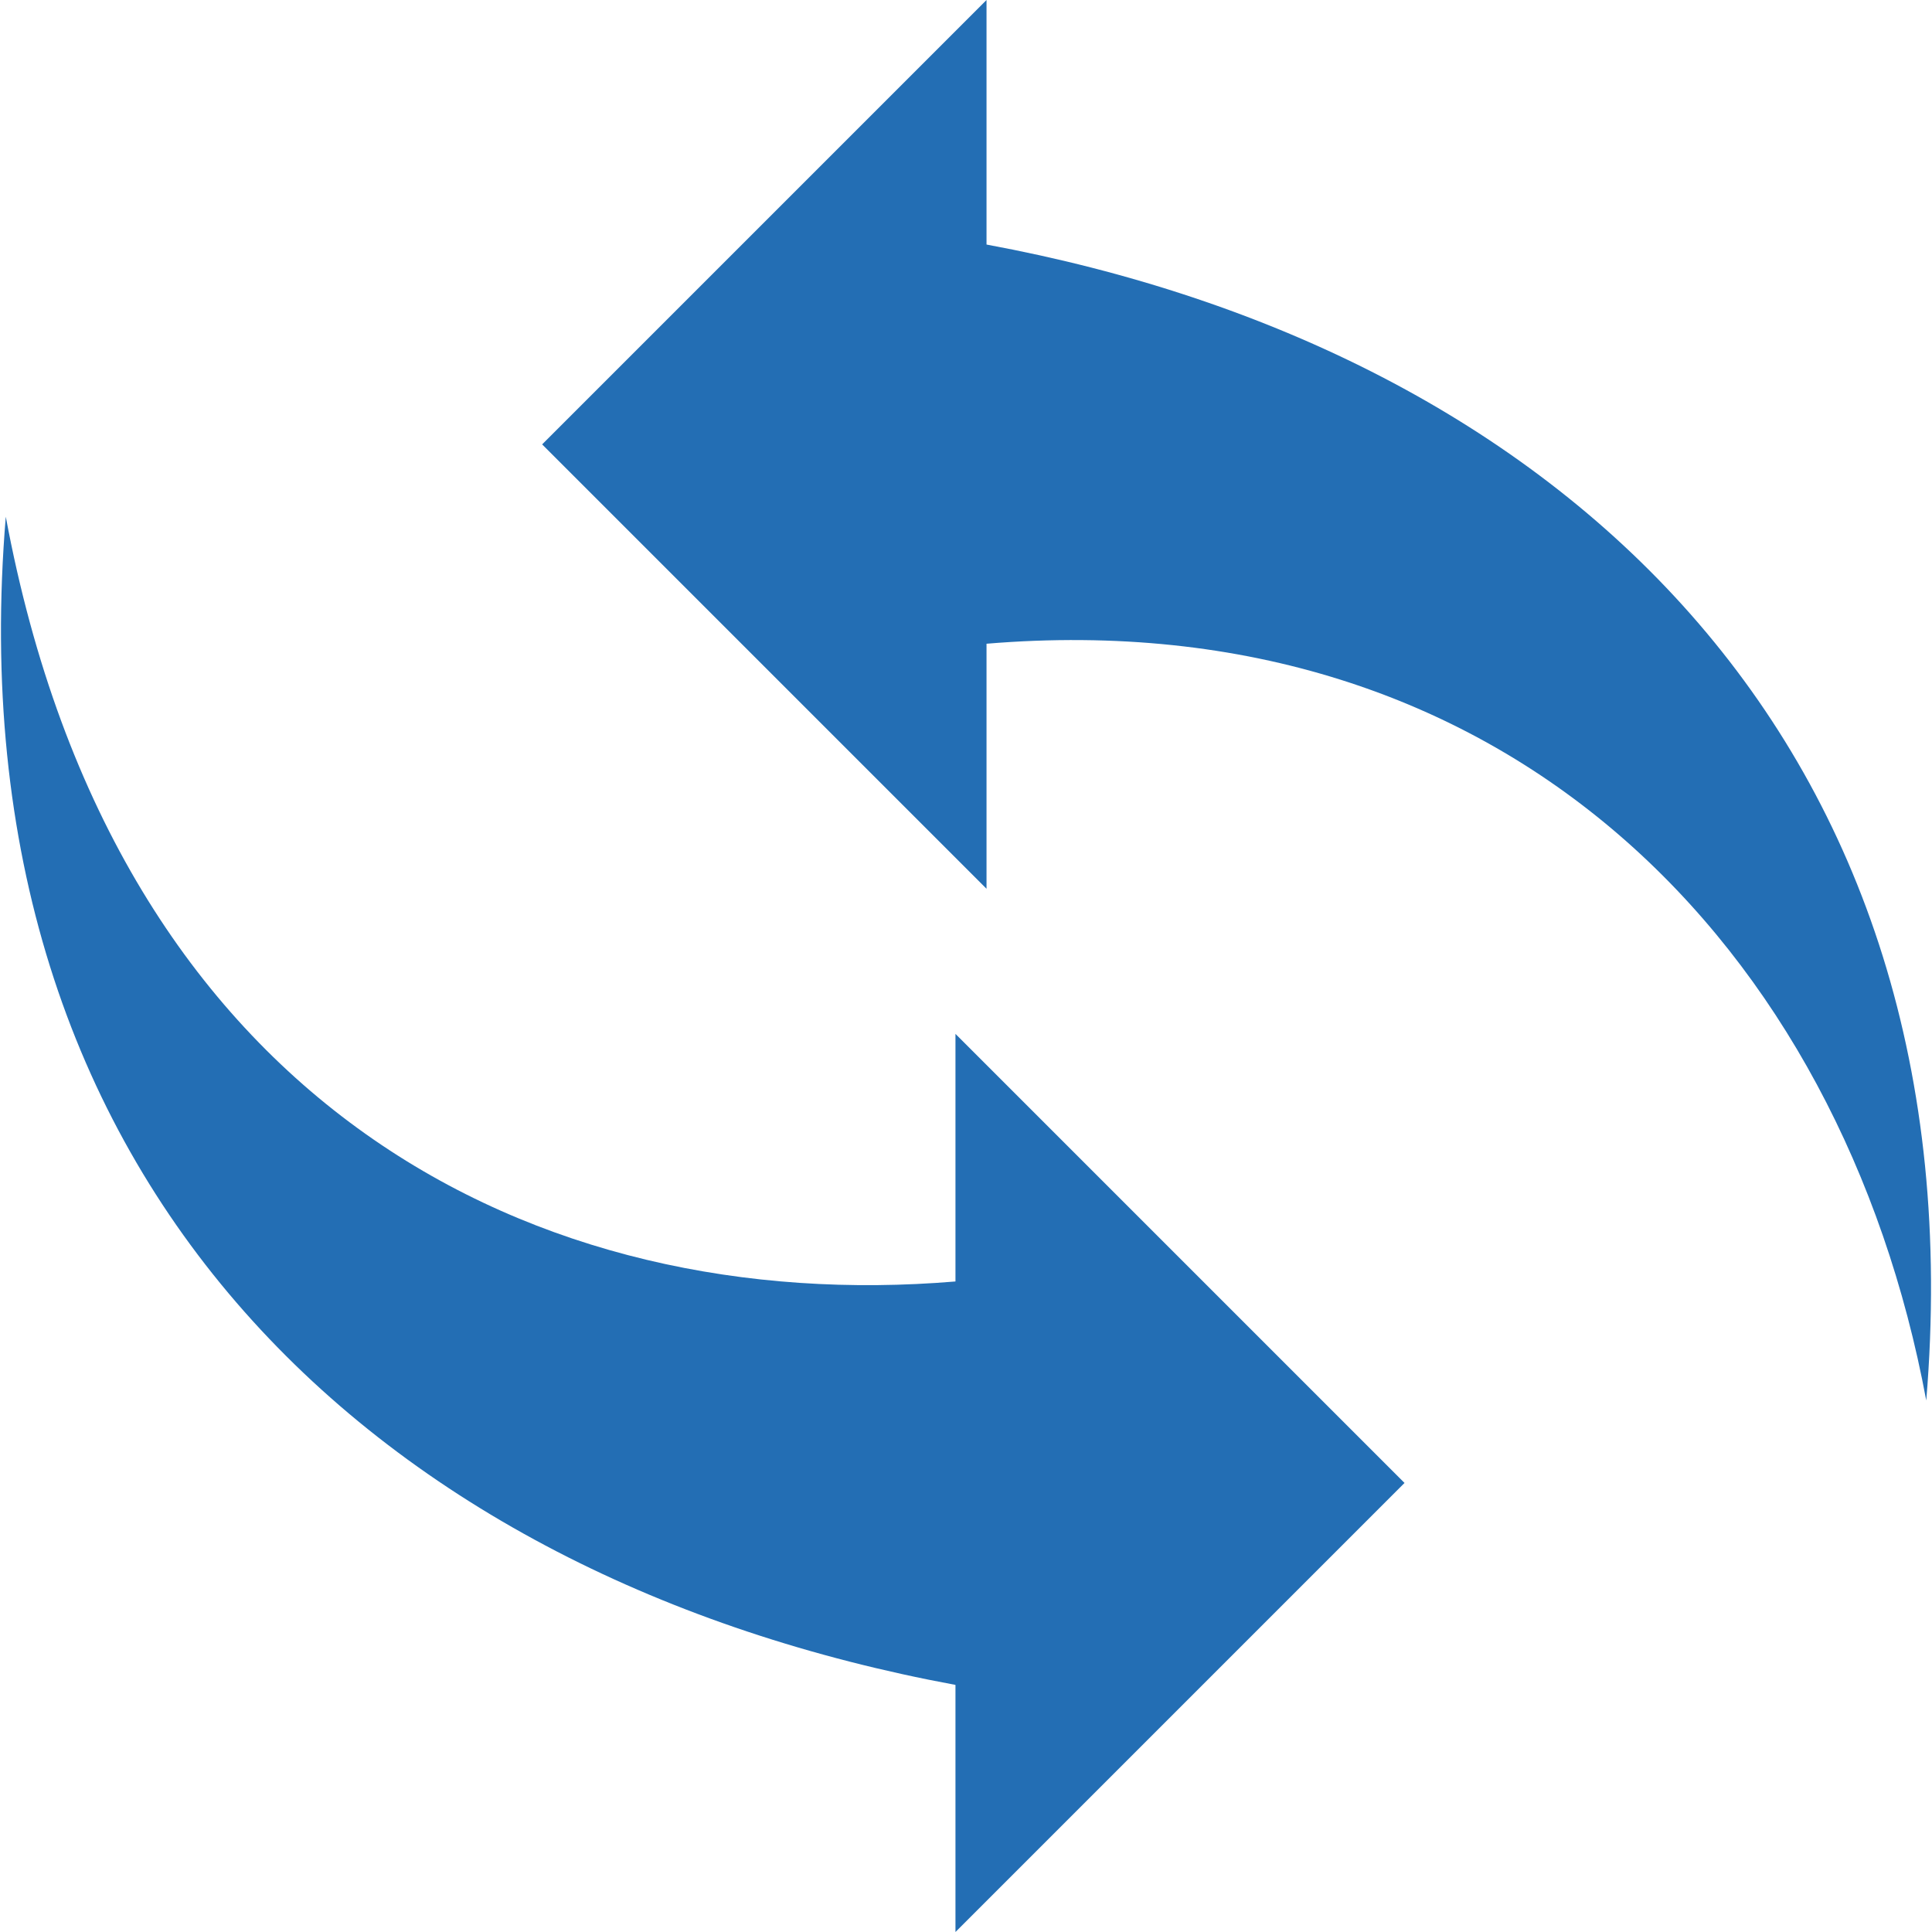 <?xml version="1.0" encoding="UTF-8" standalone="no"?>
<!-- Generator: Adobe Illustrator 19.0.0, SVG Export Plug-In . SVG Version: 6.00 Build 0)  -->

<svg
   version="1.1"
   id="Capa_1"
   x="0px"
   y="0px"
   viewBox="0 0 509.536 509.536"
   style="enable-background:new 0 0 509.536 509.536;"
   xml:space="preserve"
   sodipodi:docname="res.svg"
   inkscape:version="1.1 (c68e22c387, 2021-05-23)"
   xmlns:inkscape="http://www.inkscape.org/namespaces/inkscape"
   xmlns:sodipodi="http://sodipodi.sourceforge.net/DTD/sodipodi-0.dtd"
   xmlns="http://www.w3.org/2000/svg"
   xmlns:svg="http://www.w3.org/2000/svg"><defs
   id="defs39" /><sodipodi:namedview
   id="namedview37"
   pagecolor="#ffffff"
   bordercolor="#666666"
   borderopacity="1.0"
   inkscape:pageshadow="2"
   inkscape:pageopacity="0.0"
   inkscape:pagecheckerboard="0"
   showgrid="false"
   inkscape:zoom="1.6328581"
   inkscape:cx="254.76801"
   inkscape:cy="255.07422"
   inkscape:window-width="1920"
   inkscape:window-height="1017"
   inkscape:window-x="-8"
   inkscape:window-y="-8"
   inkscape:window-maximized="1"
   inkscape:current-layer="Capa_1" />
<path
   style="fill:#236eb4;fill-opacity:1"
   d="M260.182,64.496V0l-117.2,117.2l117.2,117.2v-64.624c137.072-11.44,225.536,79.728,247.84,199.584  C522.47,195.296,410.694,92.352,260.182,64.496z"
   id="path2" />
<path
   style="fill:#236eb4;fill-opacity:1"
   d="M251.99,444.368v65.168l118.432-118.432L251.99,272.672v65.296  c-110,9.184-221.424-45.744-250.464-201.696C-13.098,312.576,100.406,416.304,251.99,444.368z"
   id="path4" />
<g
   id="g6">
</g>
<g
   id="g8">
</g>
<g
   id="g10">
</g>
<g
   id="g12">
</g>
<g
   id="g14">
</g>
<g
   id="g16">
</g>
<g
   id="g18">
</g>
<g
   id="g20">
</g>
<g
   id="g22">
</g>
<g
   id="g24">
</g>
<g
   id="g26">
</g>
<g
   id="g28">
</g>
<g
   id="g30">
</g>
<g
   id="g32">
</g>
<g
   id="g34">
</g>
</svg>
